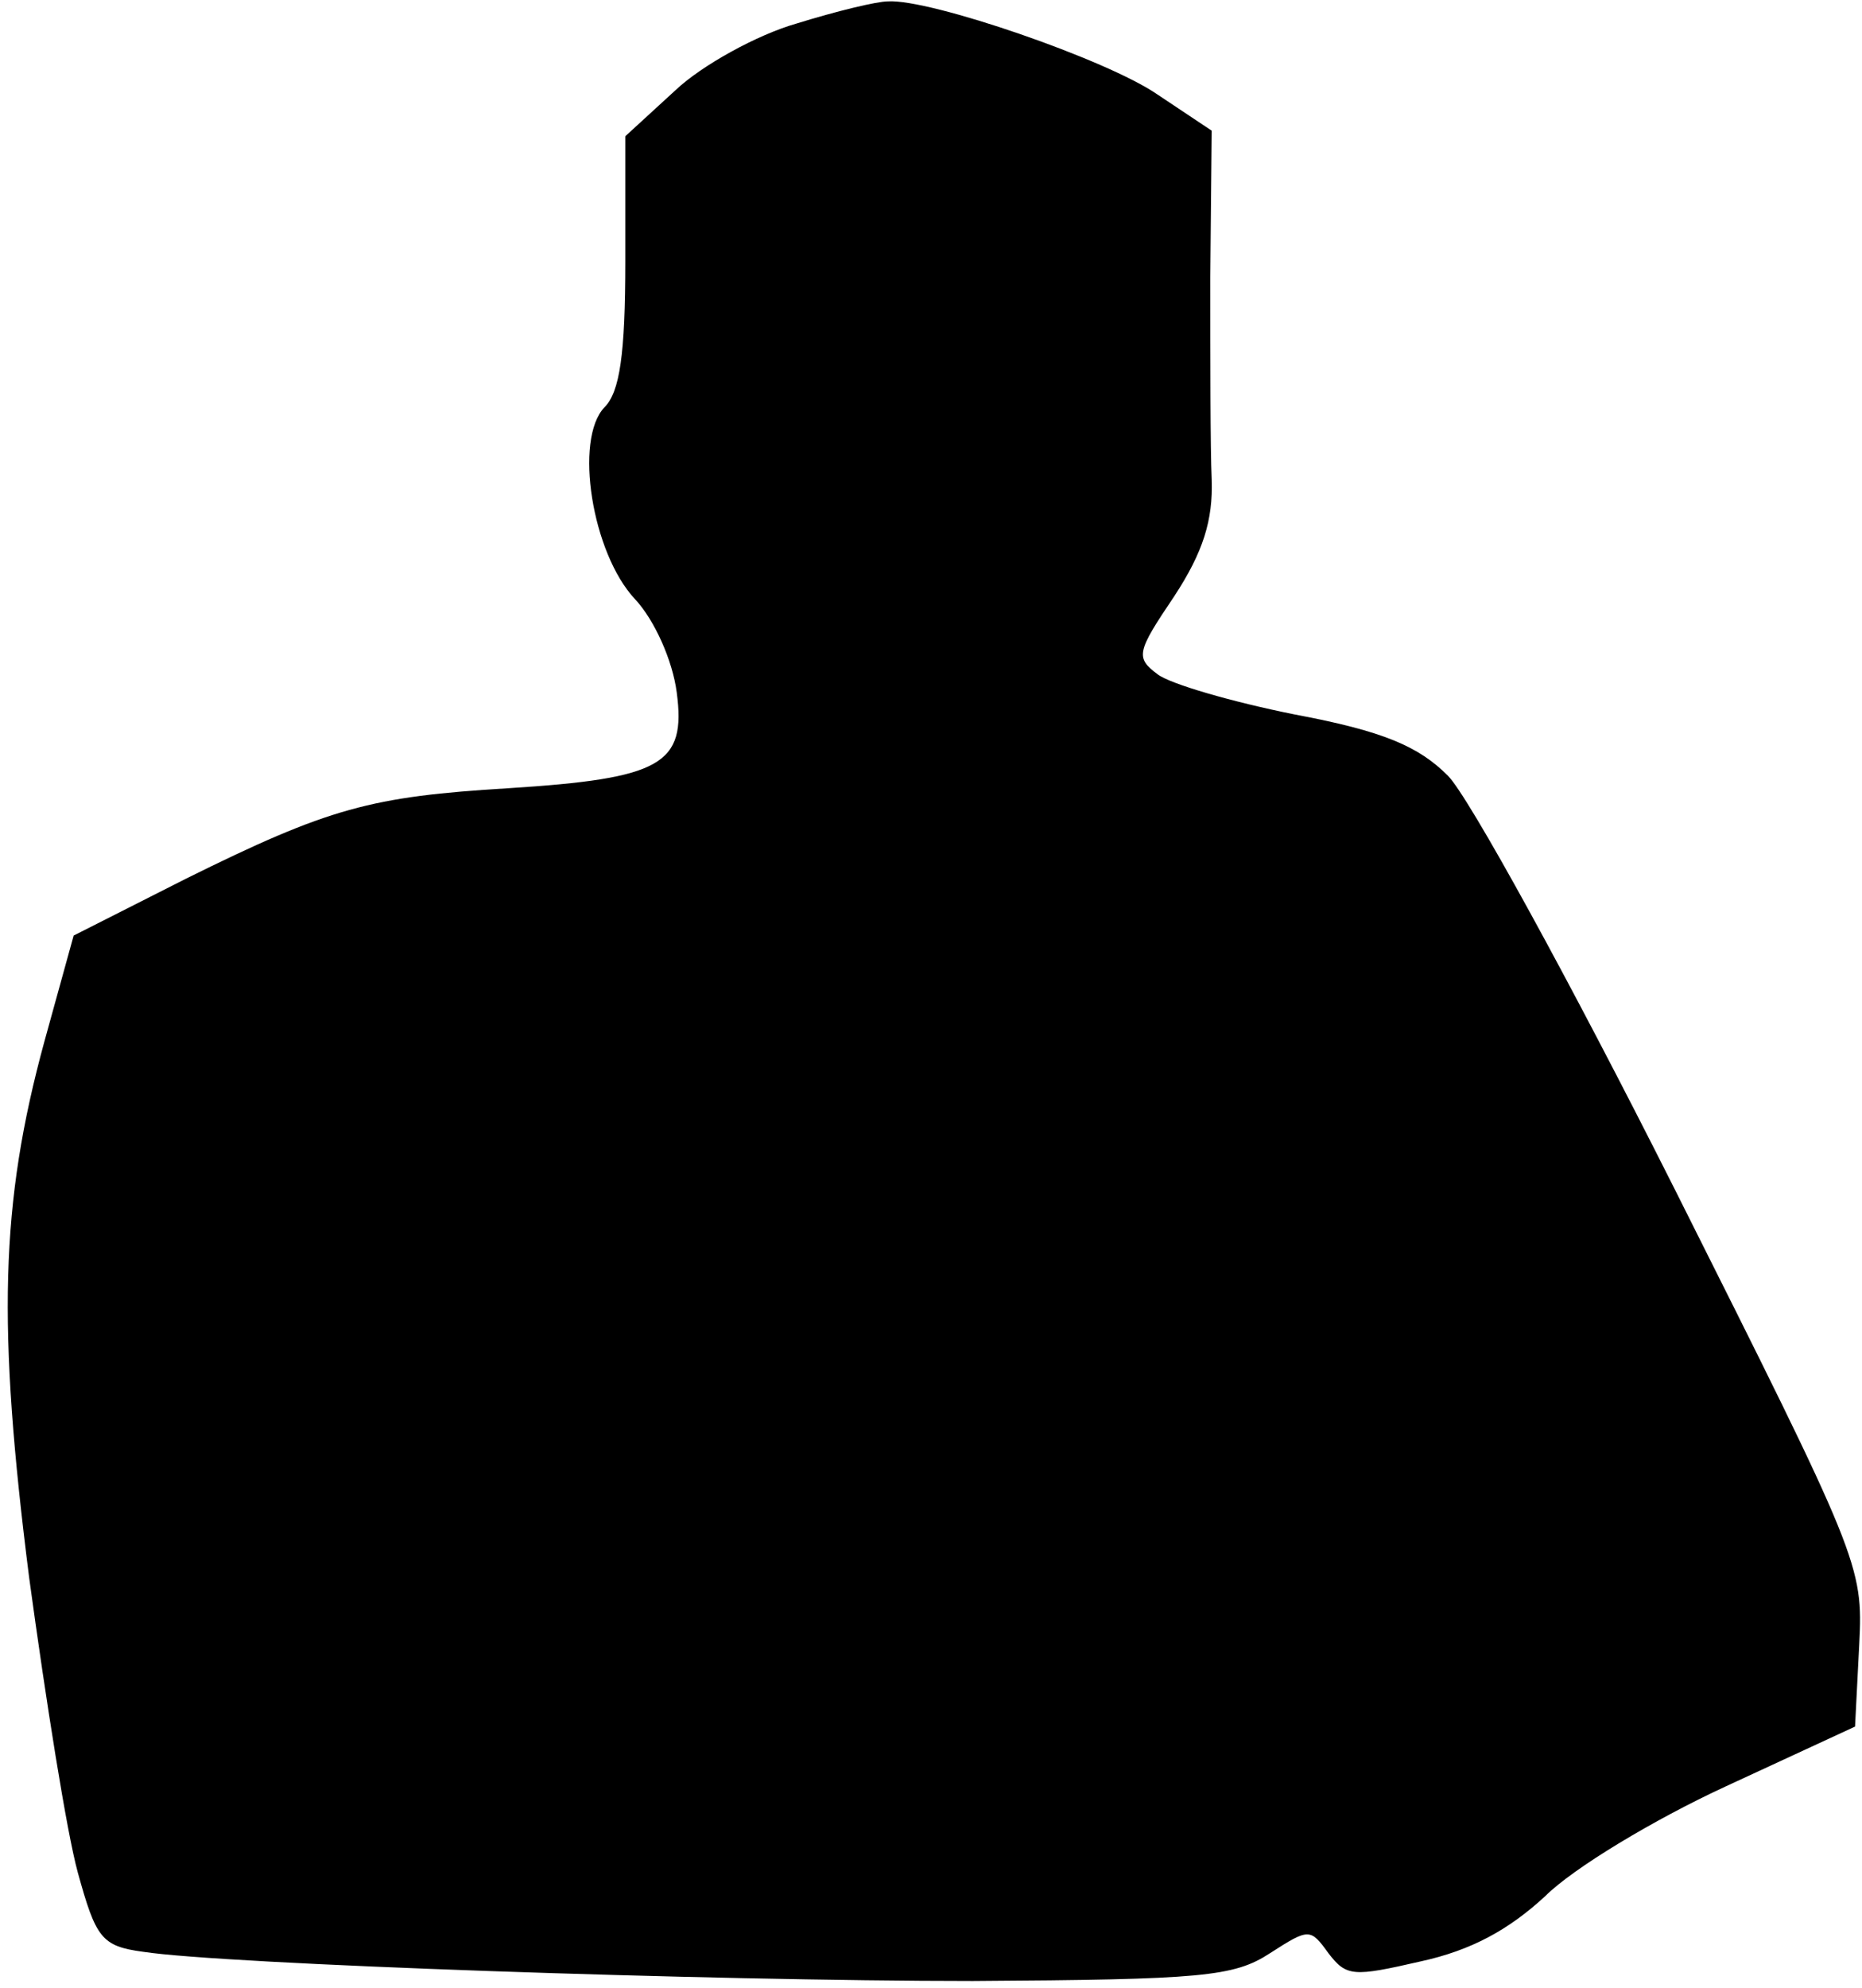 <?xml version="1.0" standalone="no"?>
<!DOCTYPE svg PUBLIC "-//W3C//DTD SVG 20010904//EN"
 "http://www.w3.org/TR/2001/REC-SVG-20010904/DTD/svg10.dtd">
<svg version="1.0" xmlns="http://www.w3.org/2000/svg"
 width="134pt" height="143pt" viewBox="0 0 134 143"
 preserveAspectRatio="xMidYMid meet">
<g transform="translate(0,143) scale(0.1,-0.1)"
fill="#000000" stroke="none">
<path fill="#000000" stroke="none" d="M573 1413 c-28 -8 -68 -30 -87 -48
l-36 -33 0 -90 c0 -67 -4 -94 -15 -105 -22 -23 -9 -105 22 -138 14 -15 27 -44
30 -67 7 -52 -11 -62 -121 -69 -99 -6 -129 -14 -232 -65 l-81 -41 -21 -76
c-32 -117 -34 -205 -11 -386 12 -88 27 -183 35 -212 13 -47 17 -53 47 -57 58
-9 408 -21 597 -21 165 1 188 3 214 20 28 18 29 18 42 0 13 -17 18 -17 66 -6
37 8 64 23 90 47 20 20 78 55 130 79 l93 43 3 59 c3 57 0 63 -133 328 -75 149
-148 282 -163 297 -21 21 -46 32 -110 44 -45 9 -90 22 -99 29 -16 12 -15 16
12 56 21 32 28 55 27 84 -1 22 -1 87 -1 146 l1 105 -39 26 c-36 25 -164 69
-194 67 -8 0 -37 -7 -66 -16z"/>
</g>
</svg>
